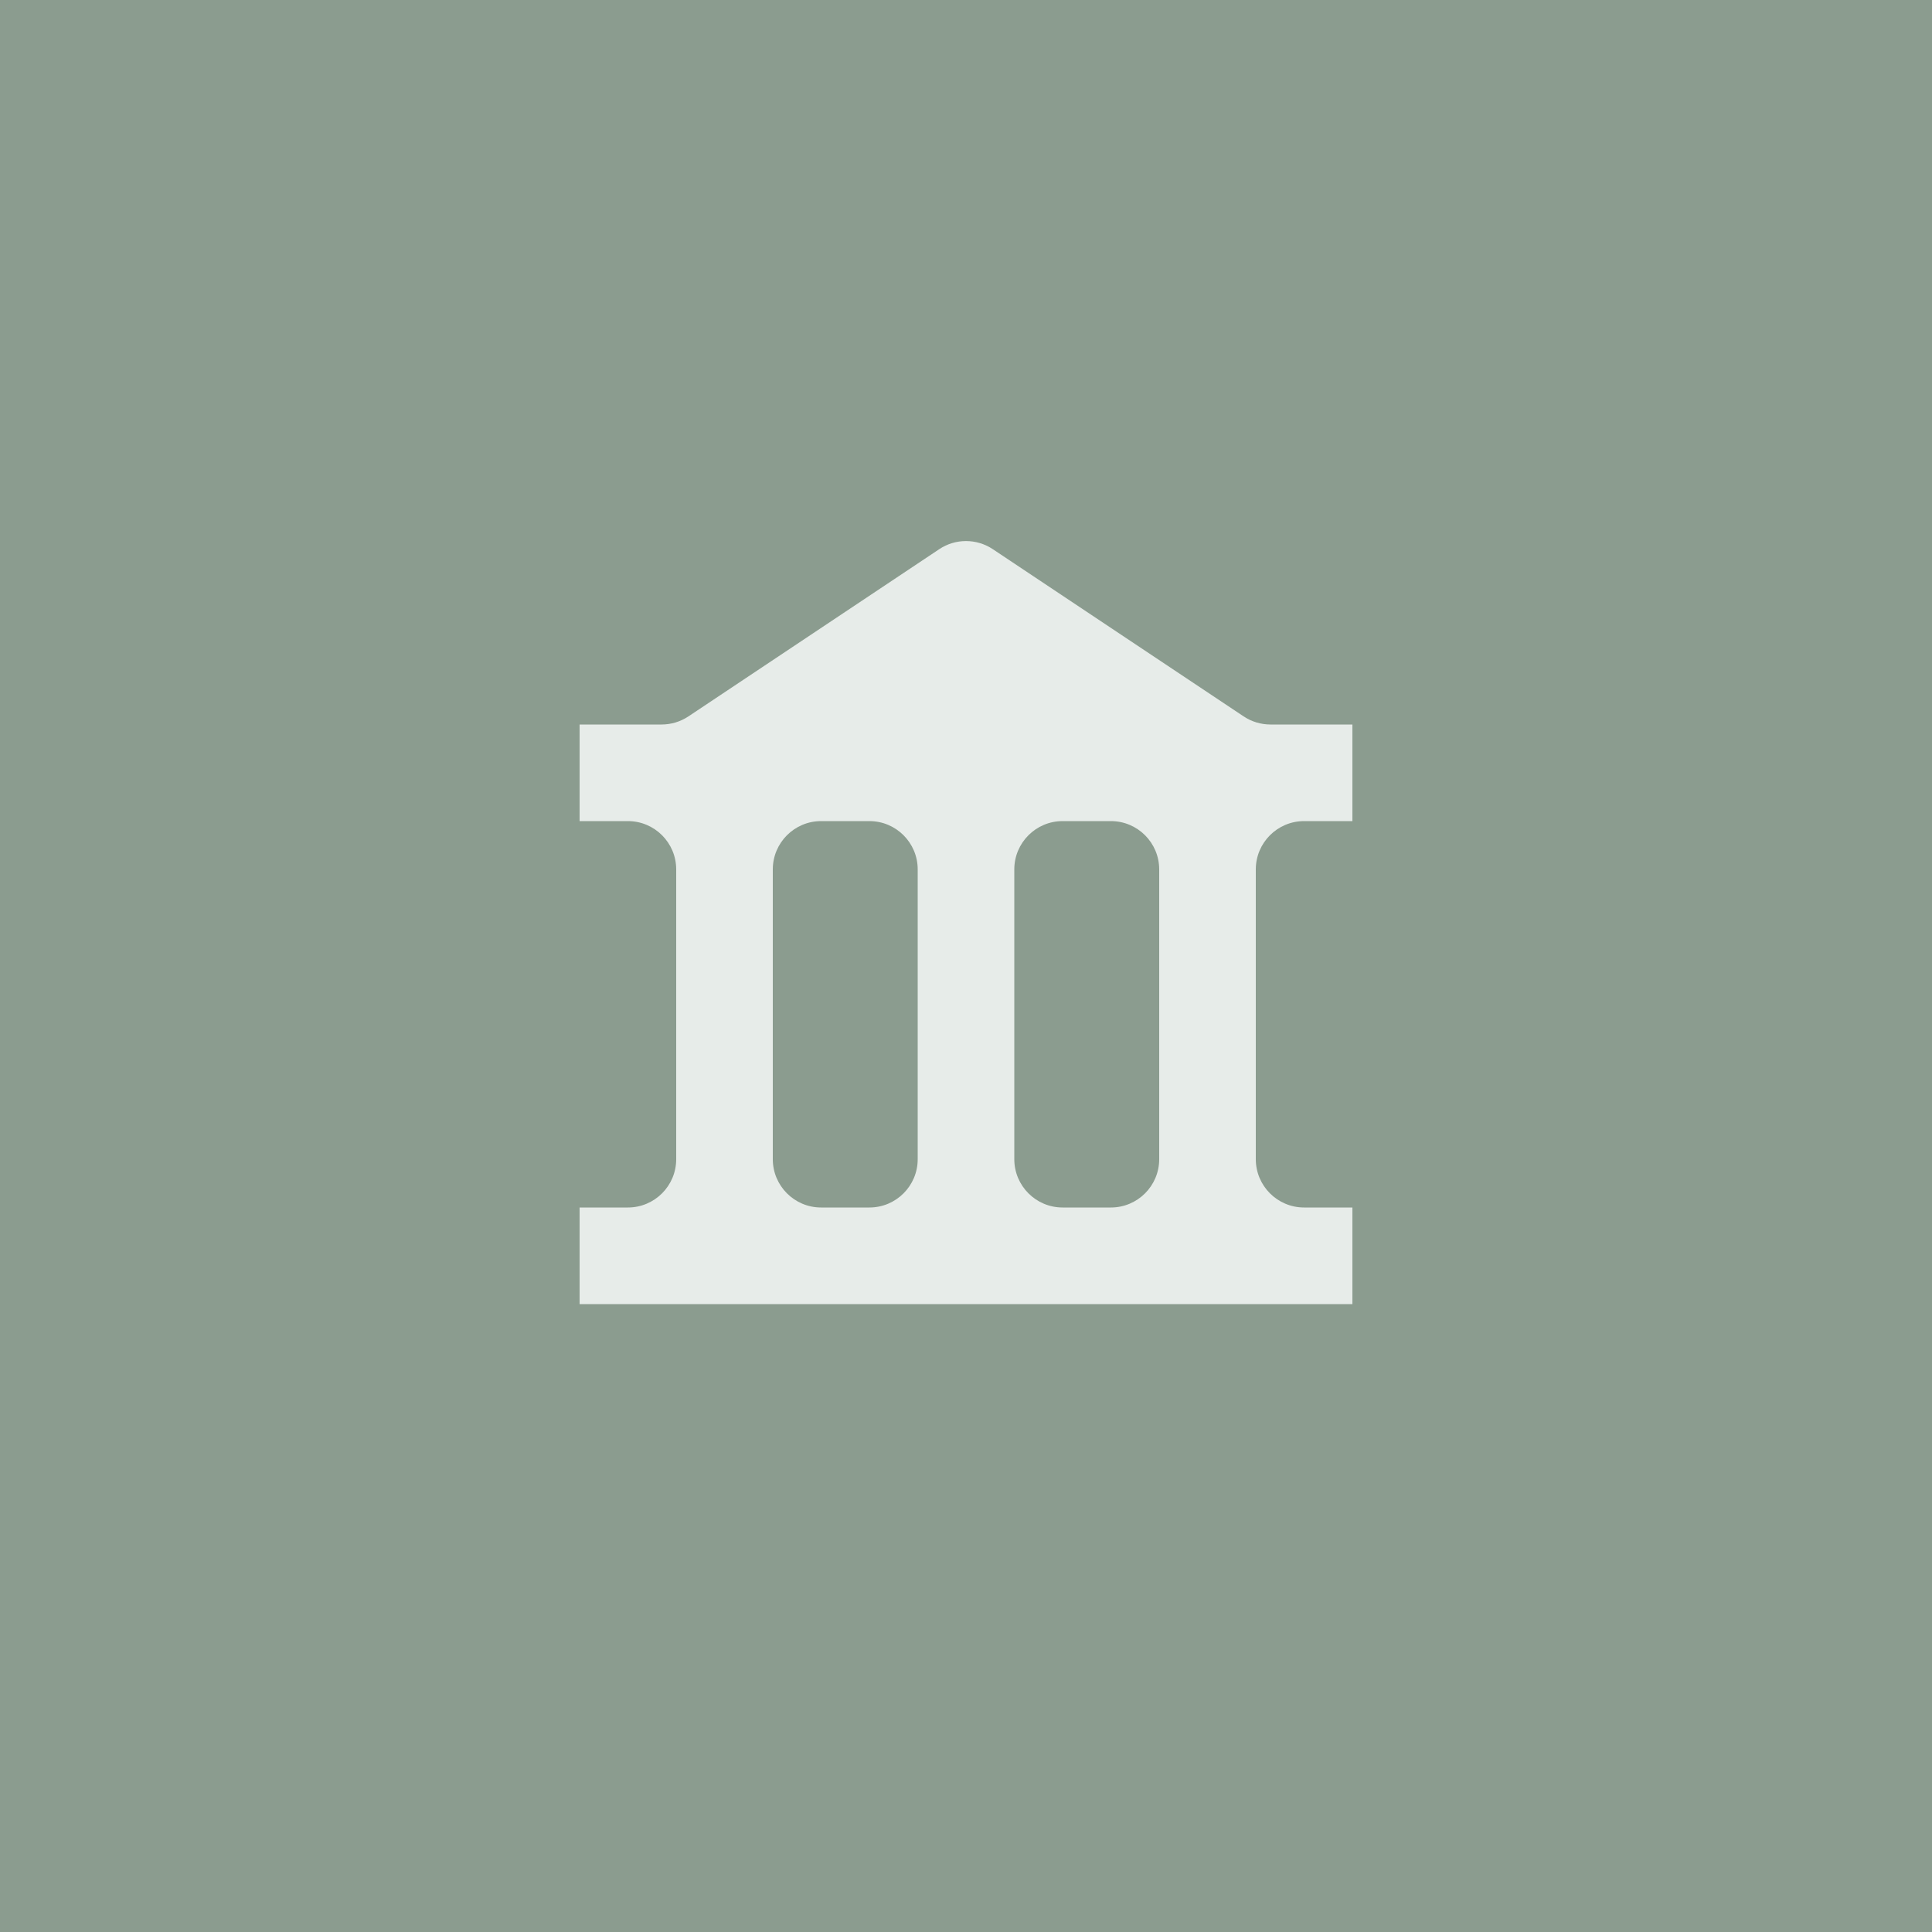 <?xml version="1.0" encoding="utf-8"?>
<!-- Generator: Adobe Illustrator 27.3.1, SVG Export Plug-In . SVG Version: 6.00 Build 0)  -->
<svg version="1.1" id="Layer_1" xmlns="http://www.w3.org/2000/svg" xmlns:xlink="http://www.w3.org/1999/xlink" x="0px" y="0px"
	 viewBox="0 0 40 40" style="enable-background:new 0 0 40 40;" xml:space="preserve">
<style type="text/css">
	.st0{fill:#8B9C8F;}
	.st1{fill-rule:evenodd;clip-rule:evenodd;fill:#E7ECE9;}
</style>
<rect class="st0" width="40" height="40"/>
<path class="st1" d="M20.555,11.37c-0.336-0.224-0.774-0.224-1.109,0l-5.193,3.462C14.088,14.942,13.895,15,13.697,15H12v2h1
	c0.552,0,1,0.448,1,1v6c0,0.552-0.448,1-1,1h-1v2h16v-2h-1c-0.552,0-1-0.448-1-1v-6c0-0.552,0.448-1,1-1h1v-2h-1.697
	c-0.197,0-0.39-0.058-0.555-0.168L20.555,11.37z M24,18c0-0.552-0.448-1-1-1h-1c-0.552,0-1,0.448-1,1v6c0,0.552,0.448,1,1,1h1
	c0.552,0,1-0.448,1-1V18z M18,17c0.552,0,1,0.448,1,1v6c0,0.552-0.448,1-1,1h-1c-0.552,0-1-0.448-1-1v-6c0-0.552,0.448-1,1-1H18z"/>
</svg>

